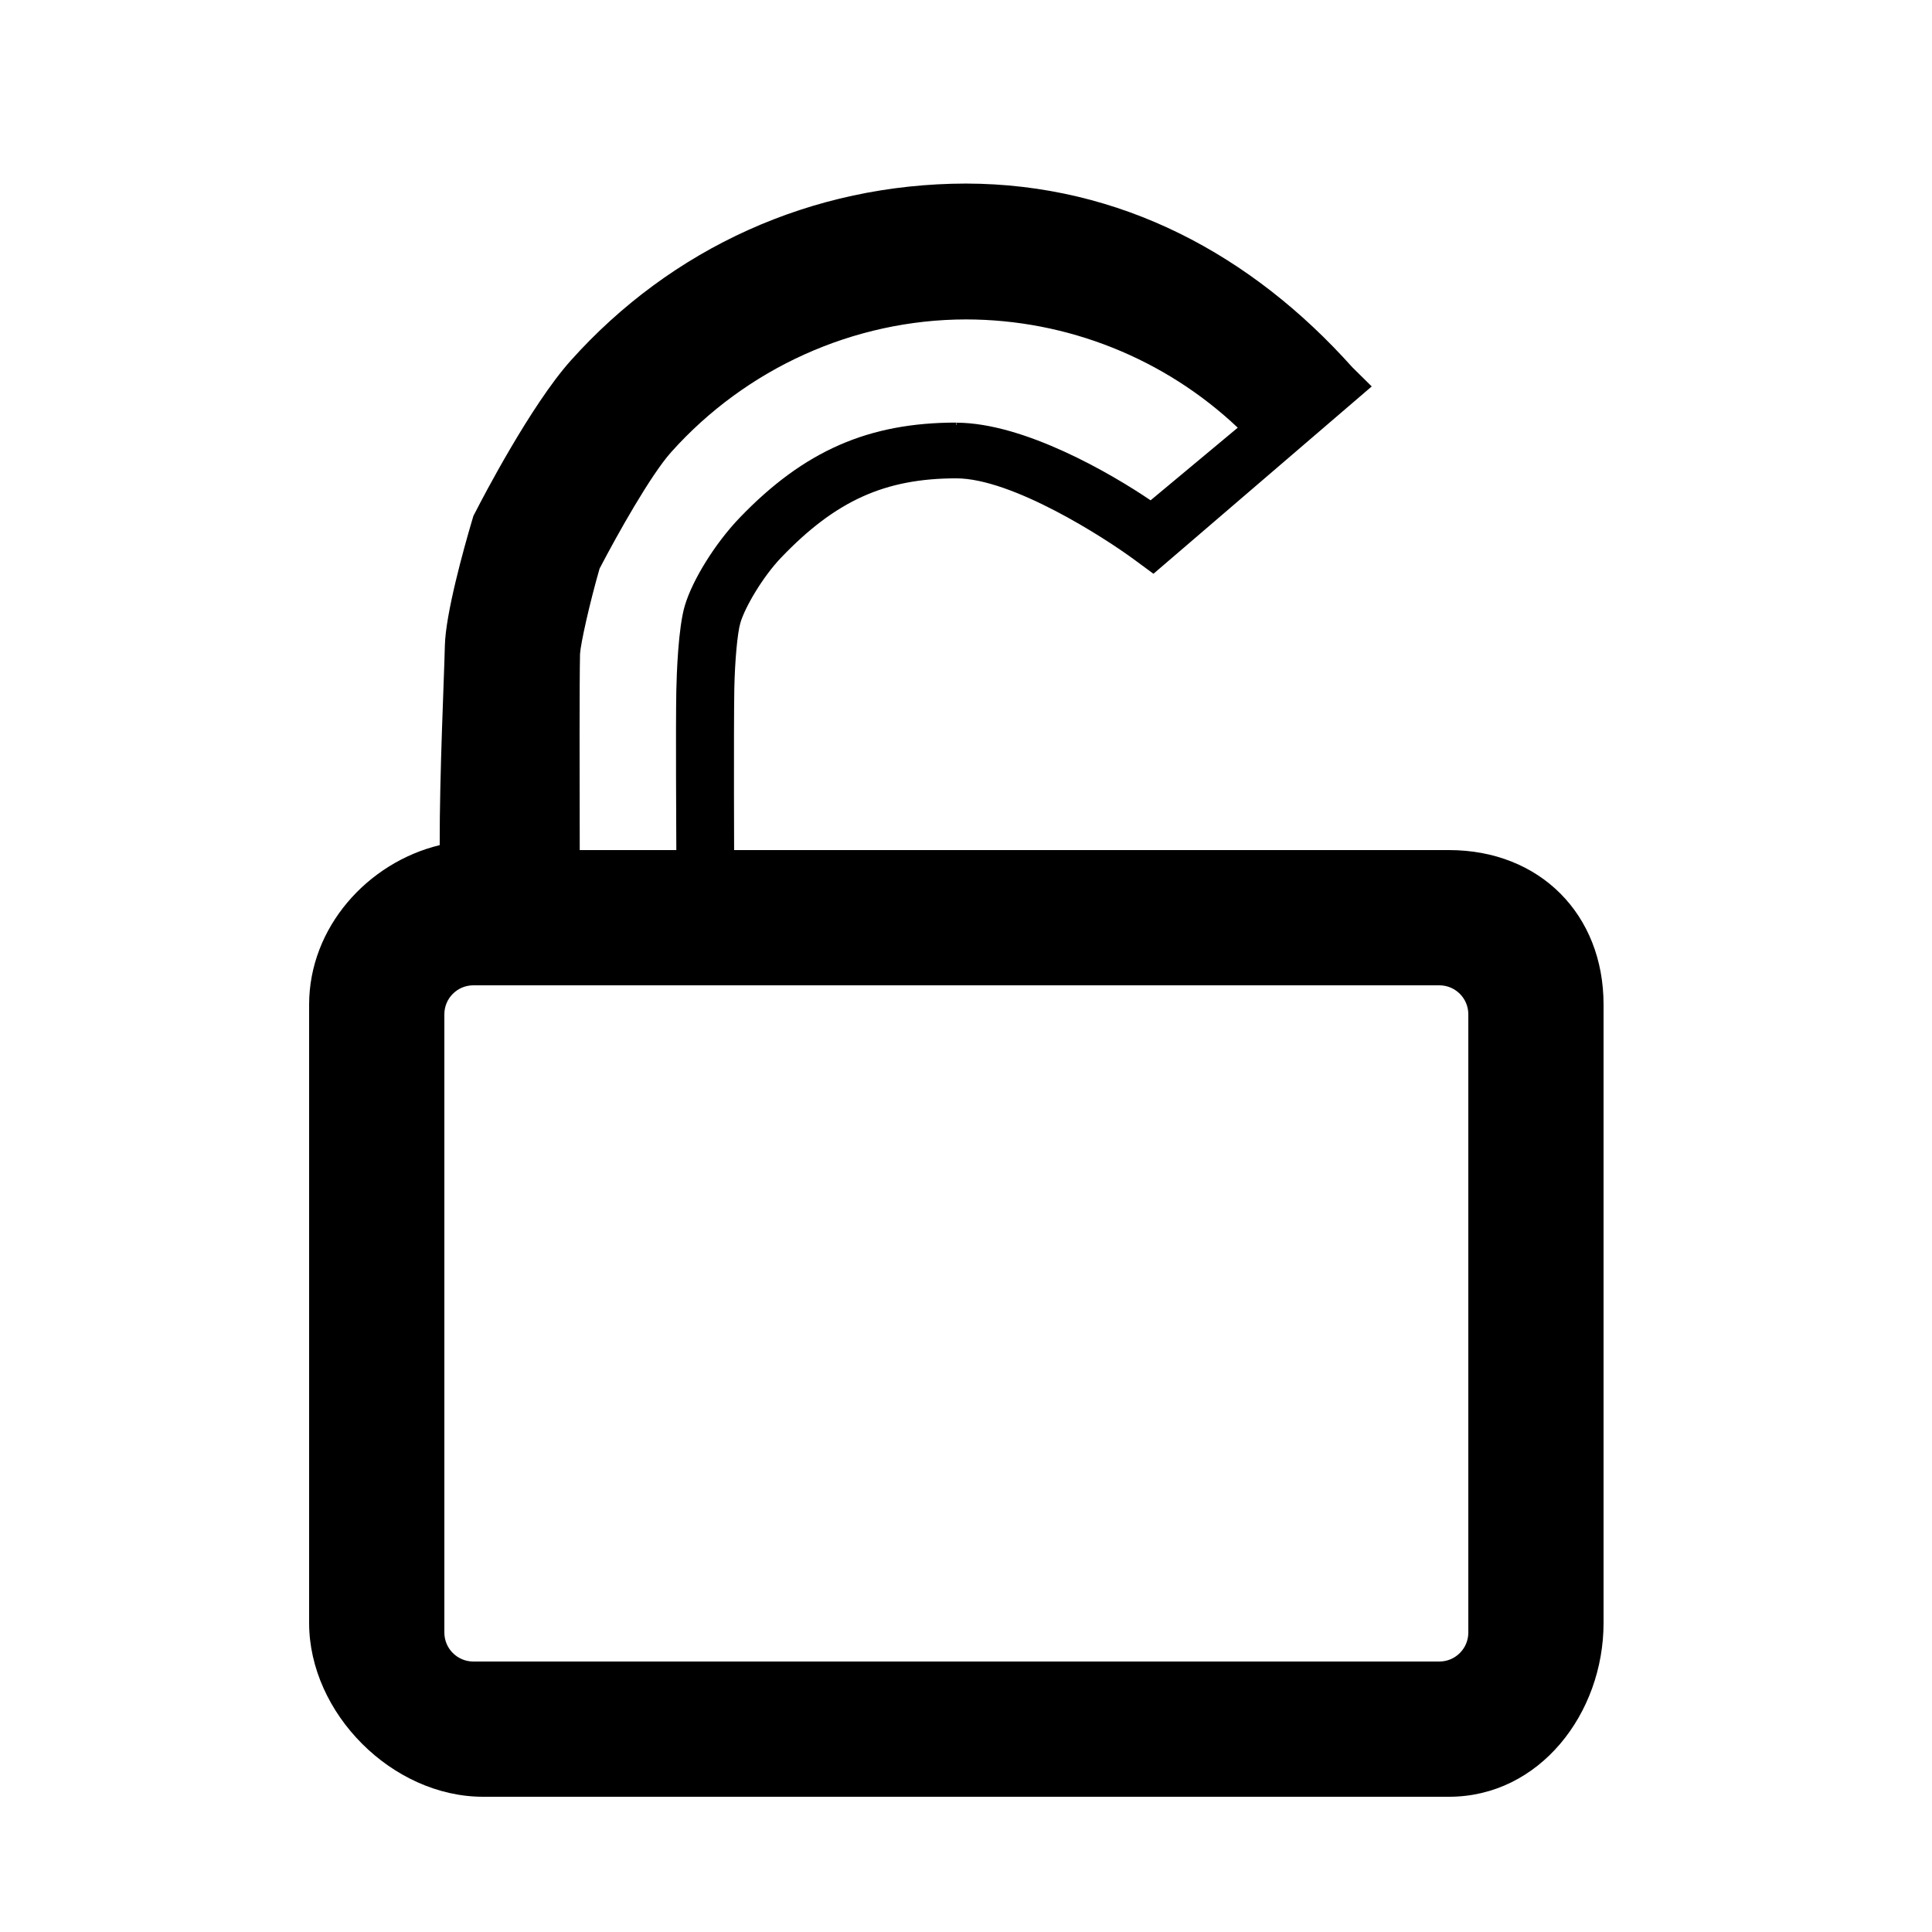 <?xml version="1.0" encoding="utf-8"?>
<!-- Generator: Adobe Illustrator 16.0.0, SVG Export Plug-In . SVG Version: 6.00 Build 0)  -->
<!DOCTYPE svg PUBLIC "-//W3C//DTD SVG 1.1//EN" "http://www.w3.org/Graphics/SVG/1.1/DTD/svg11.dtd">
<svg version="1.1" id="Your_Icon" xmlns="http://www.w3.org/2000/svg" xmlns:xlink="http://www.w3.org/1999/xlink" x="0px" y="0px"
	 width="100px" height="100px" viewBox="0 0 100 100" enable-background="new 0 0 100 100" xml:space="preserve">
<g>
	<path fill="none" d="M35.008,44c-0.002-1-0.037-6.293,0-8.278c0.019-0.863,0.097-3.112,0.436-4.267
		c0.401-1.364,1.593-3.355,2.833-4.649c3.358-3.501,6.713-4.899,11.216-4.903V22c0.002,0,0.005,0,0.008,0c0.002,0,0.005,0,0.008,0
		v-0.127c3.521,0.008,8.041,2.717,10.048,4.078l4.511-3.799c-3.787-3.581-8.82-5.629-14.066-5.636
		c-5.814,0.007-11.373,2.488-15.256,6.825c-1.057,1.18-2.767,4.16-3.71,5.967c-0.519,1.807-0.98,4.006-1.012,4.542
		C29.99,35.329,29.998,40,30.009,44H35.008z"/>
	<path d="M75,44H36.508L38,45c0-0.06-0.028-7.389,0.008-9.344c0.029-1.448,0.159-2.89,0.314-3.417
		c0.234-0.798,1.143-2.368,2.119-3.388c2.812-2.931,5.353-4.09,9.057-4.092c2.894,0.004,7.656,3.056,9.249,4.235l0.956,0.704
		L71,20.002l-1.012-1.001C64.785,13.189,58,9.517,50,9.501V10c0,0,0.008,0-0.001,0C49.991,10,50,10,50,10V9.501
		c-8,0.014-15.256,3.351-20.459,9.163c-2.074,2.318-4.602,7.192-4.882,7.741l-0.153,0.292l-0.094,0.315
		c-0.404,1.374-1.348,4.748-1.386,6.409c-0.036,1.608-0.278,6.717-0.267,10.323C19.031,44.645,16,48,16,52v32c0,4.687,4.313,9,9,9
		h50c4.687,0,8-4.313,8-9V52C83,47.313,79.687,44,75,44z M76,84.5c0,0.829-0.672,1.5-1.5,1.5h-50c-0.828,0-1.5-0.671-1.5-1.5v-32
		c0-0.829,0.672-1.5,1.5-1.5h50c0.828,0,1.5,0.671,1.5,1.5V84.5z M30.022,33.848c0.031-0.535,0.493-2.612,1.012-4.418
		c0.943-1.807,2.653-4.853,3.71-6.033c3.883-4.336,9.441-6.857,15.256-6.864c5.246,0.006,10.279,2.023,14.066,5.604l-4.511,3.759
		c-2.007-1.361-6.527-4.01-10.048-4.018V22c-0.003,0-0.006,0-0.008,0c-0.003,0-0.006,0-0.008,0v-0.127
		c-4.503,0.004-7.857,1.435-11.216,4.936c-1.24,1.294-2.432,3.191-2.833,4.554c-0.339,1.154-0.417,3.513-0.436,4.376
		c-0.037,1.984-0.002,7.262,0,8.262h-4.999C29.998,40,29.99,35.327,30.022,33.848z"/>
</g>
</svg>
